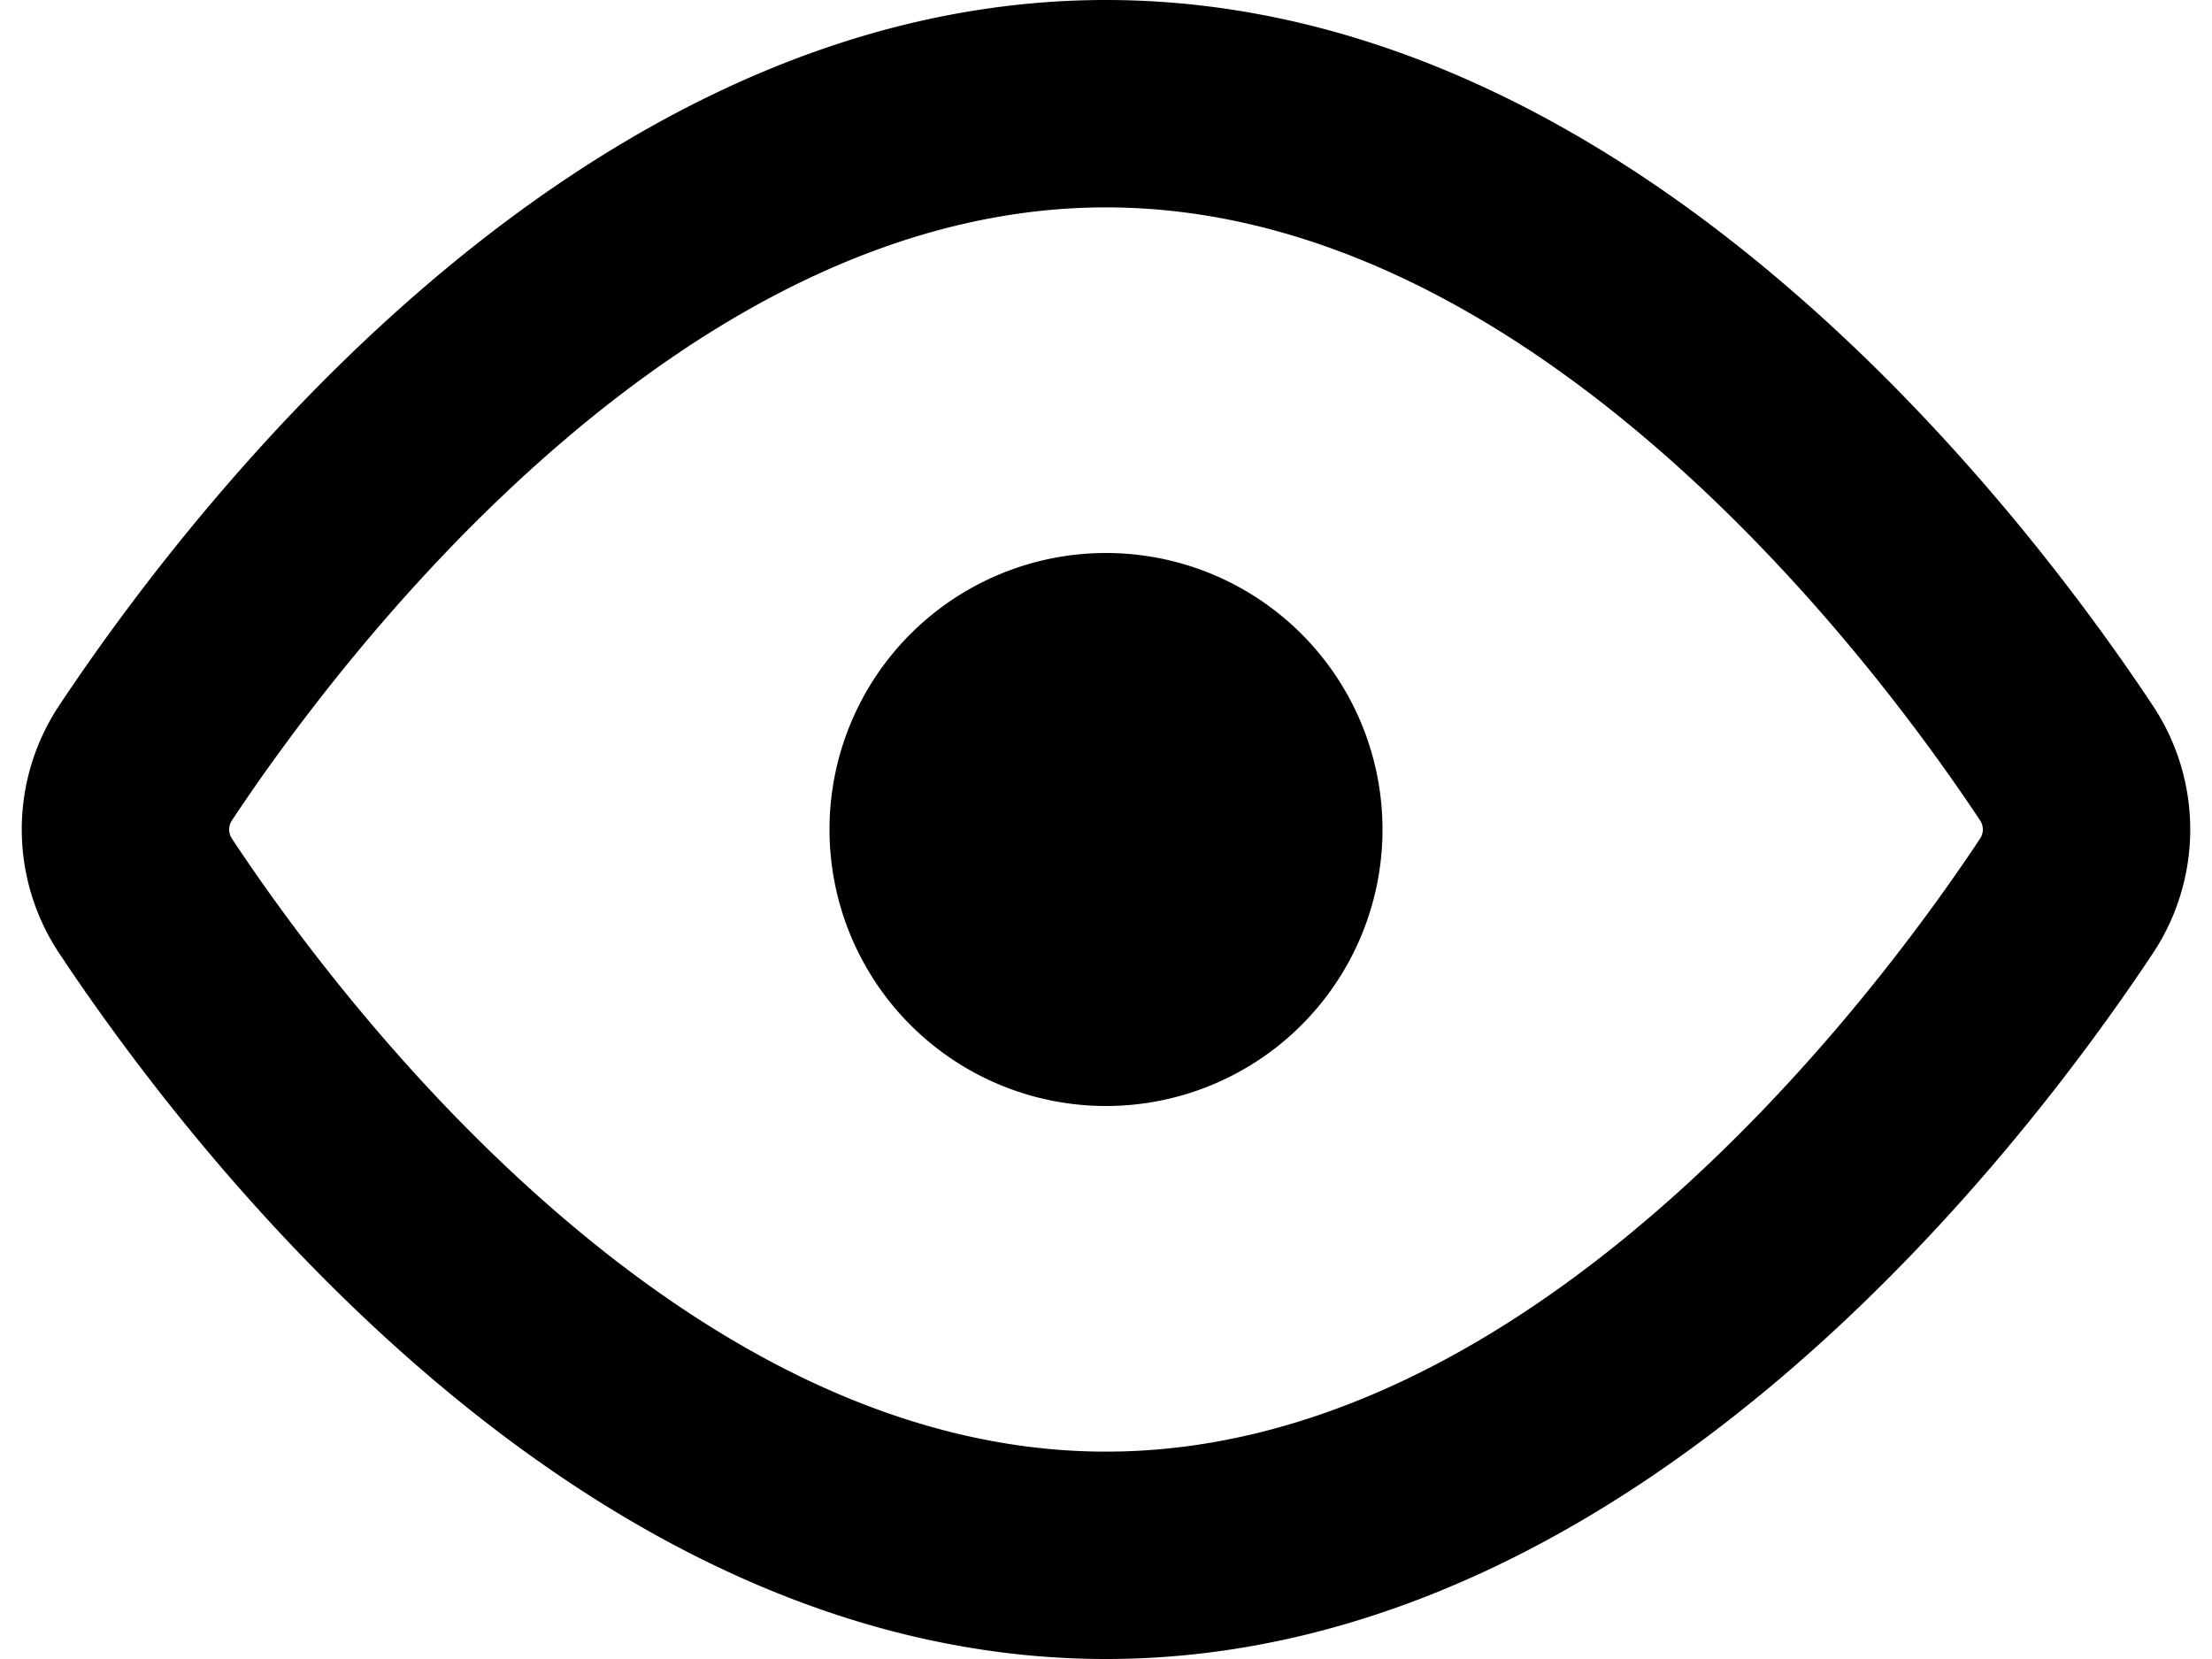 <svg width="16" height="12" fill="none" xmlns="http://www.w3.org/2000/svg">
  <path fill-rule="evenodd" clip-rule="evenodd" d="M1.679 5.932c.412-.621 1.242-1.75 2.366-2.717C5.175 2.242 6.527 1.5 8 1.5c1.473 0 2.824.742 3.955 1.715 1.124.967 1.954 2.096 2.366 2.717a.119.119 0 010 .136c-.412.621-1.242 1.75-2.366 2.717C10.825 9.758 9.473 10.5 8 10.5c-1.473 0-2.824-.742-3.955-1.715C2.92 7.818 2.09 6.69 1.679 6.068a.119.119 0 010-.136zM8 0C6.019 0 4.33.992 3.067 2.078 1.797 3.169.88 4.423.43 5.1a1.619 1.619 0 000 1.798c.45.678 1.367 1.932 2.637 3.024C4.329 11.008 6.019 12 8 12c1.981 0 3.67-.992 4.933-2.078 1.27-1.091 2.187-2.345 2.637-3.023a1.619 1.619 0 000-1.798c-.45-.678-1.367-1.932-2.637-3.023C11.671.992 9.981 0 8 0zm0 8a2 2 0 100-4 2 2 0 000 4z" fill="#000"/>
</svg>
